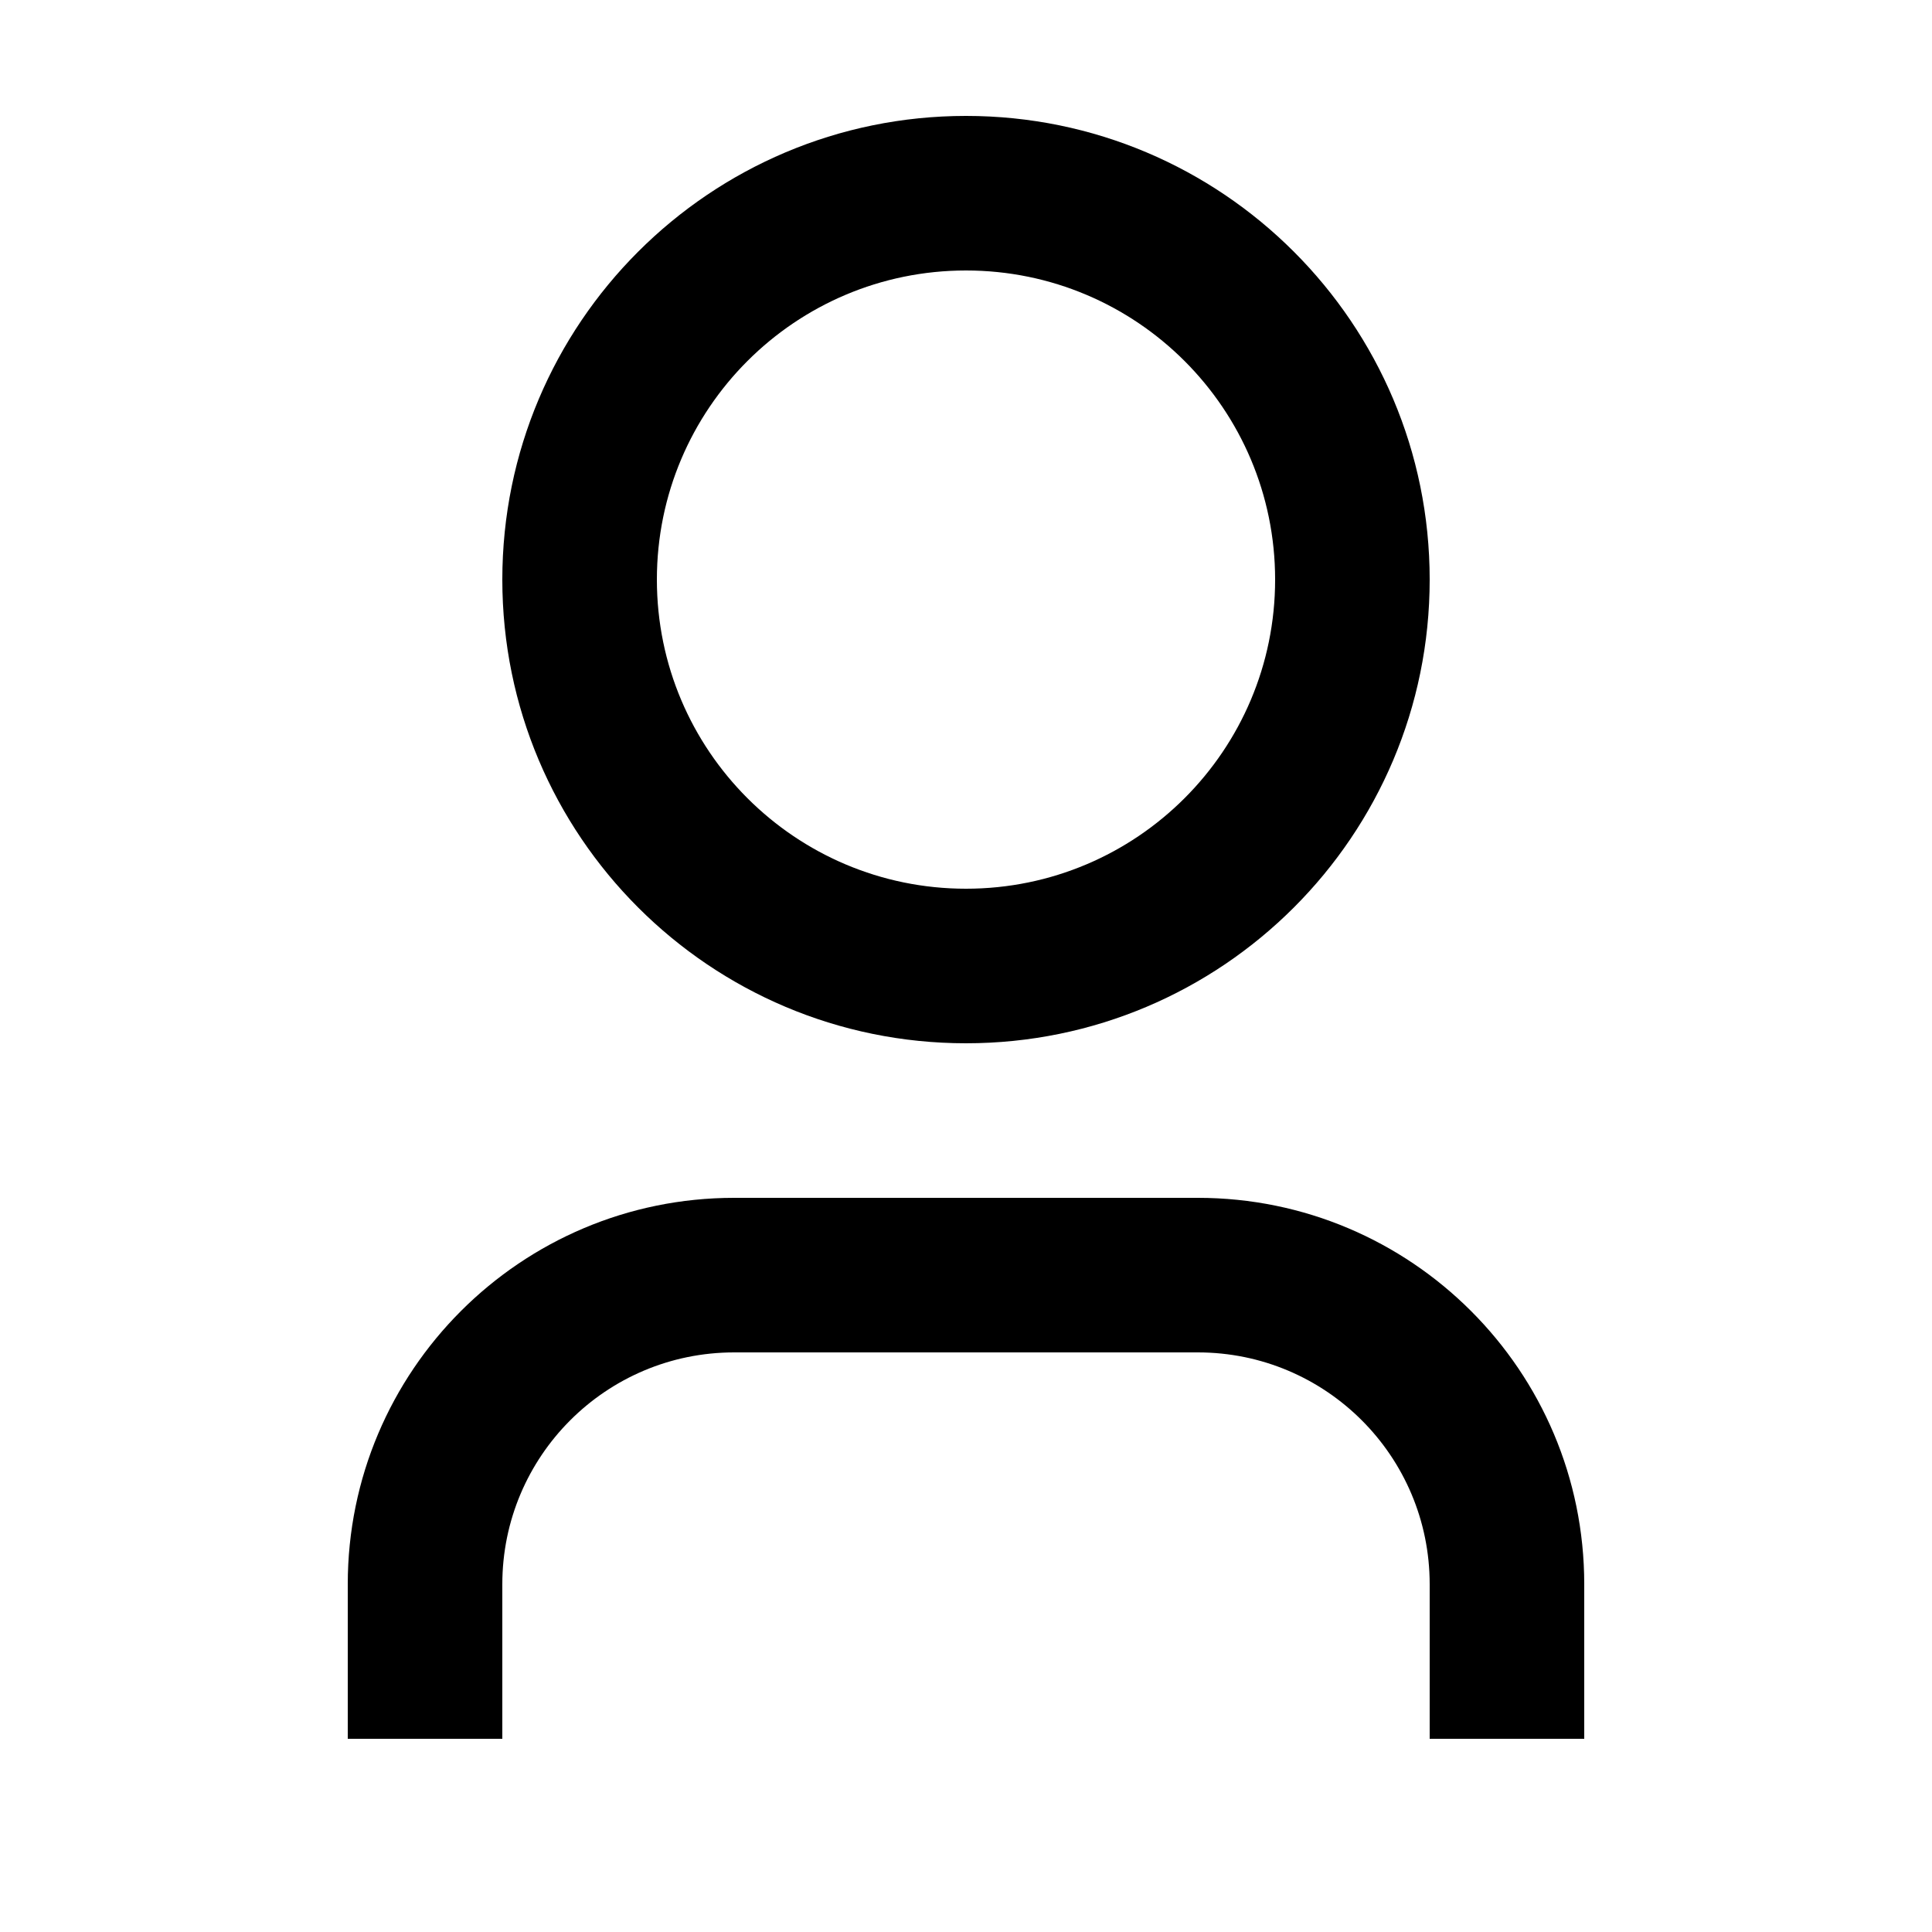 <svg width="25" height="25" viewBox="0 0 25 25" fill="none" xmlns="http://www.w3.org/2000/svg">
<g id="Frame">
<path id="Vector" d="M20.5 22.5H18.5V20.5C18.5 18.843 17.157 17.5 15.5 17.5H9.5C7.843 17.5 6.5 18.843 6.5 20.5V22.5H4.5V20.5C4.5 17.739 6.739 15.5 9.5 15.5H15.5C18.261 15.5 20.5 17.739 20.5 20.5V22.5ZM12.5 13.5C9.186 13.5 6.5 10.814 6.5 7.5C6.5 4.186 9.186 1.5 12.5 1.5C15.814 1.5 18.5 4.186 18.5 7.5C18.5 10.814 15.814 13.5 12.5 13.5ZM12.5 11.5C14.709 11.5 16.5 9.709 16.5 7.5C16.5 5.291 14.709 3.5 12.5 3.5C10.291 3.5 8.5 5.291 8.5 7.5C8.5 9.709 10.291 11.5 12.5 11.5Z" fill="black"/>
</g>
</svg>
